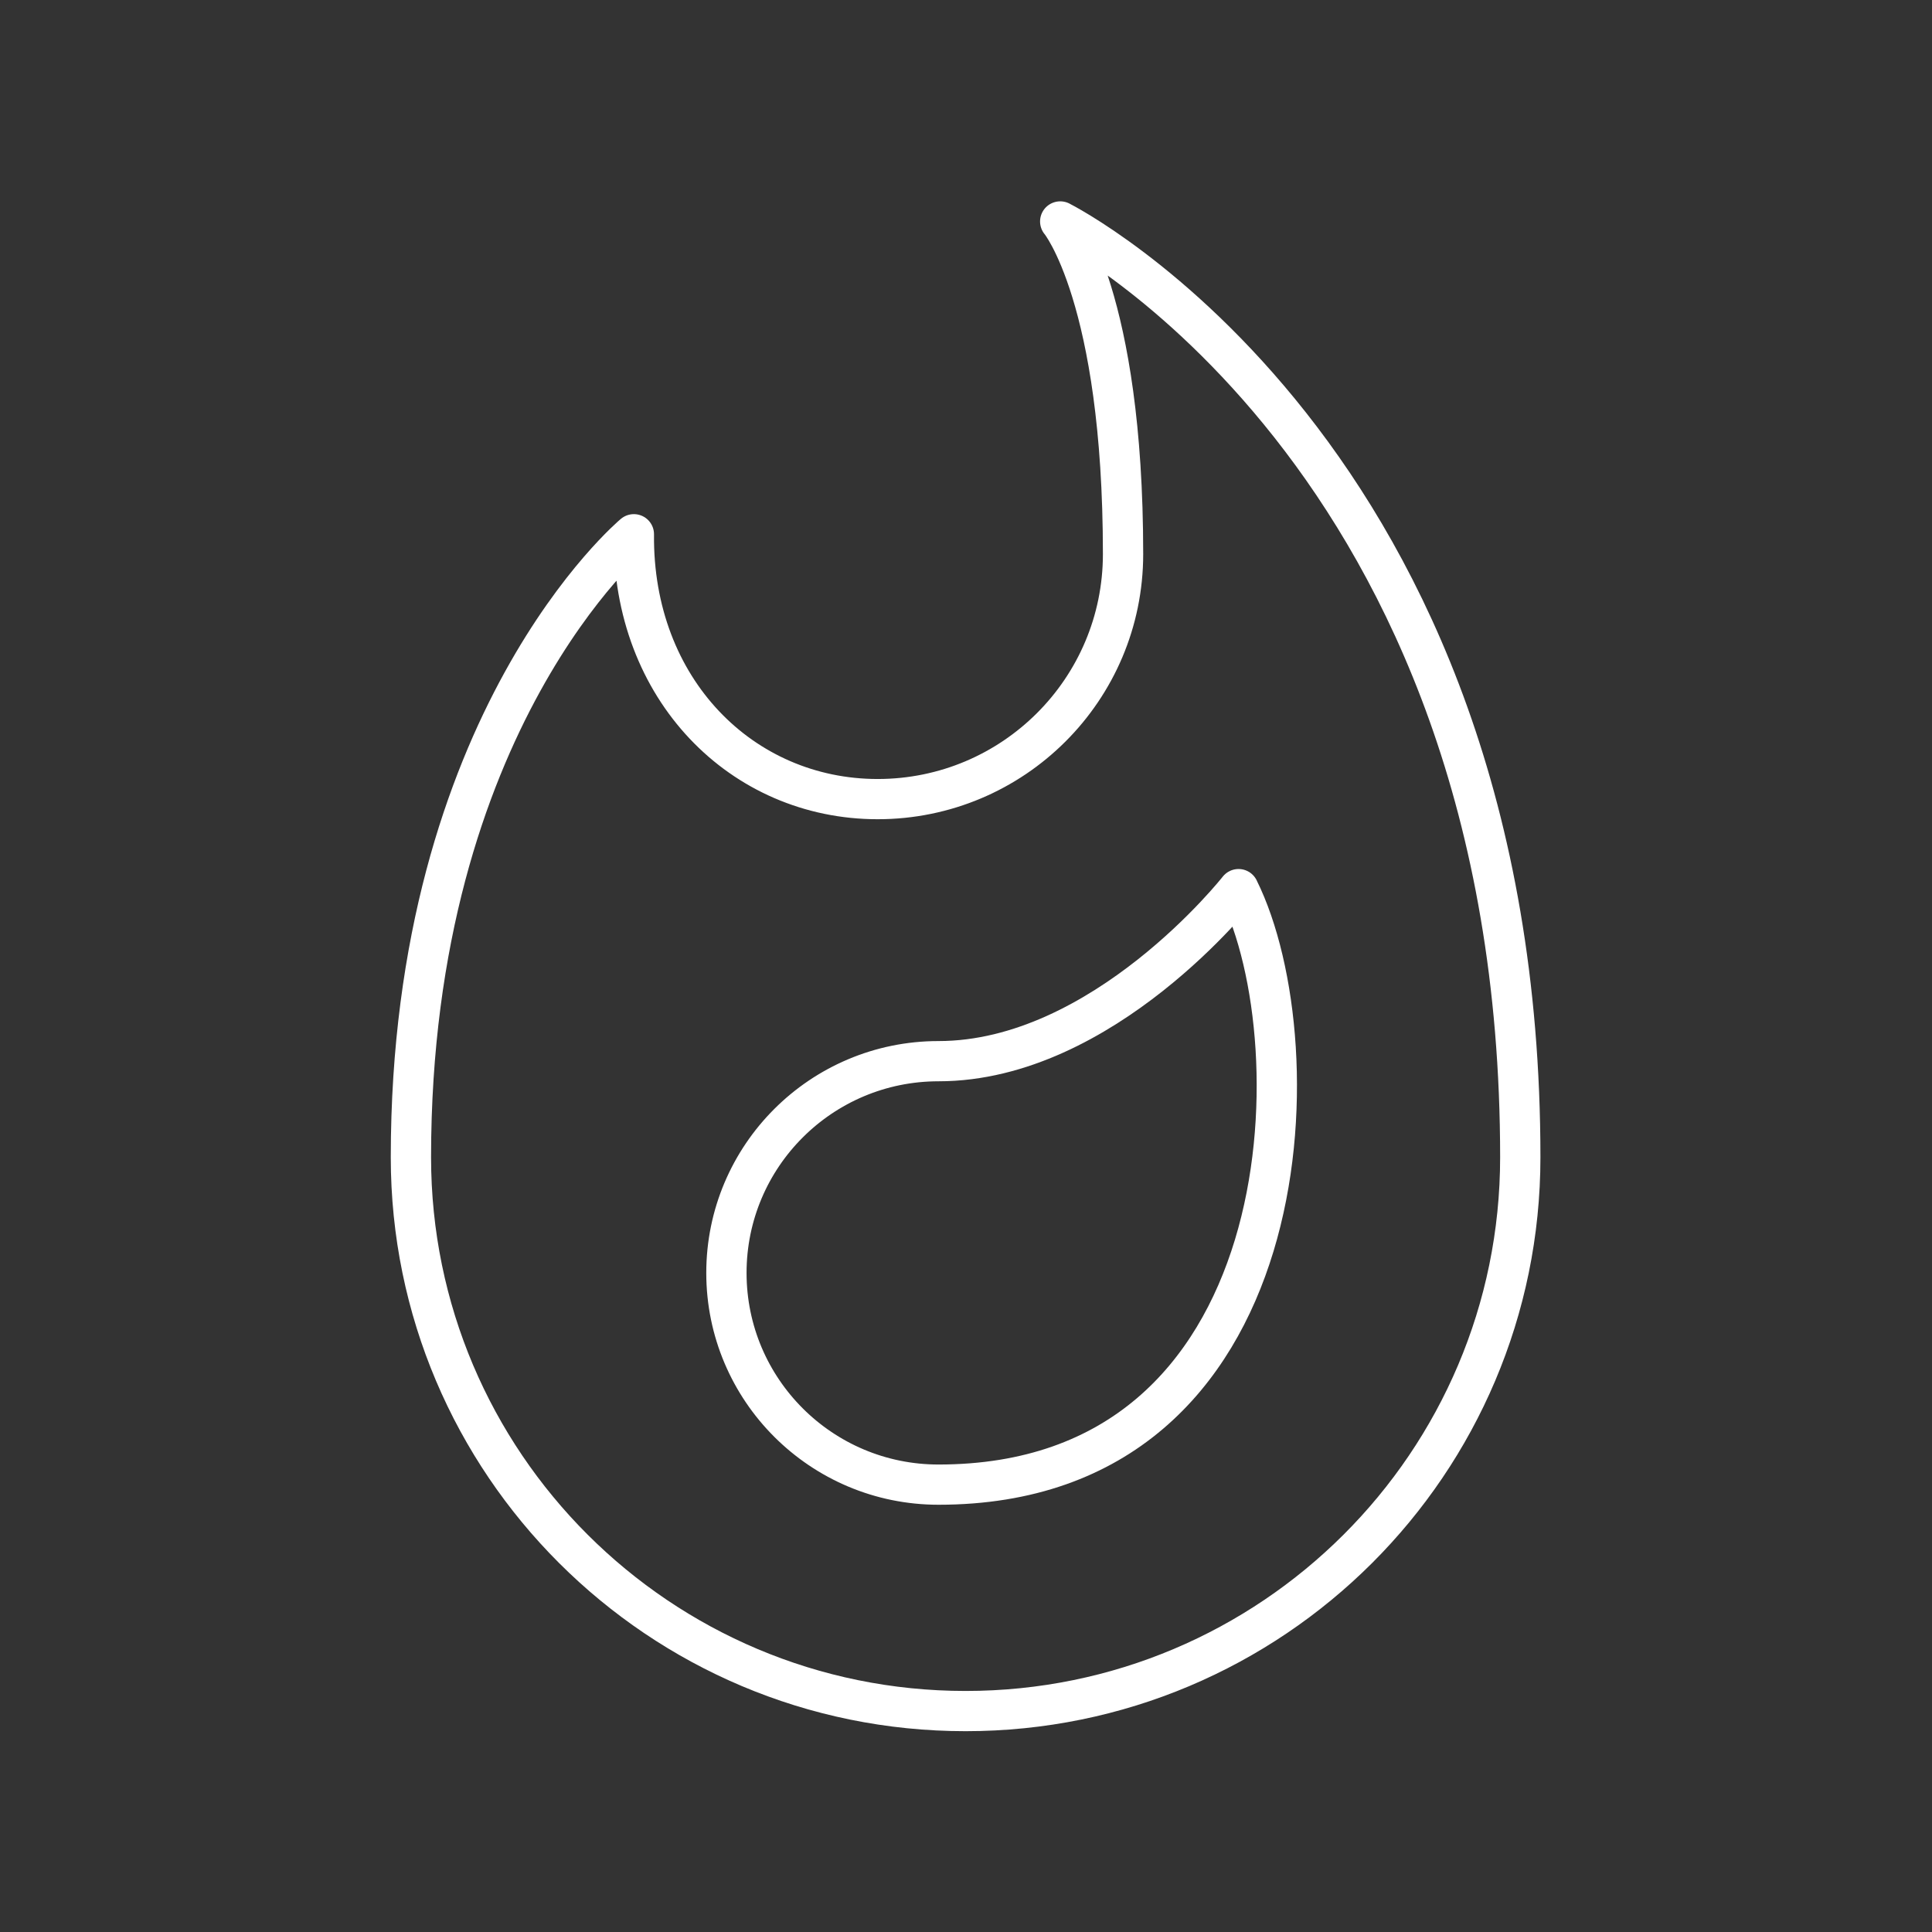<svg width="48" height="48" version="1.1" viewBox="0 0 48 48" xmlns="http://www.w3.org/2000/svg">
 <rect x="0" y="0" width="48" height="48" fill="#333333" stroke="none"/>
 <g transform="matrix(1.245 0 0 1.243 -5.89 -4.606)" fill="none" stroke="#fff" stroke-dashoffset="1.9" stroke-linecap="round" stroke-linejoin="round" stroke-width=".804">
  <path d="m29.447 21.477s-2.695 3.439-5.988 3.439c-2.337 0-4.232 1.895-4.232 4.232s1.895 4.232 4.232 4.232c7.266 0 7.539-8.775 5.988-11.902z" stop-color="#000000" style="paint-order:markers fill stroke"/>
  <path d="m25.888 8.132s9.181 4.621 9.181 18.705c-1e-6 6.113-4.956 11.069-11.069 11.069s-11.069-4.956-11.069-11.069c0-8.739 4.449-12.453 4.449-12.453-0.032 3.102 2.16 5.294 4.865 5.294s4.897-2.192 4.897-4.897c0-5.127-1.253-6.649-1.253-6.649" stop-color="#000000" style="paint-order:markers fill stroke"/>
 </g>
</svg>
